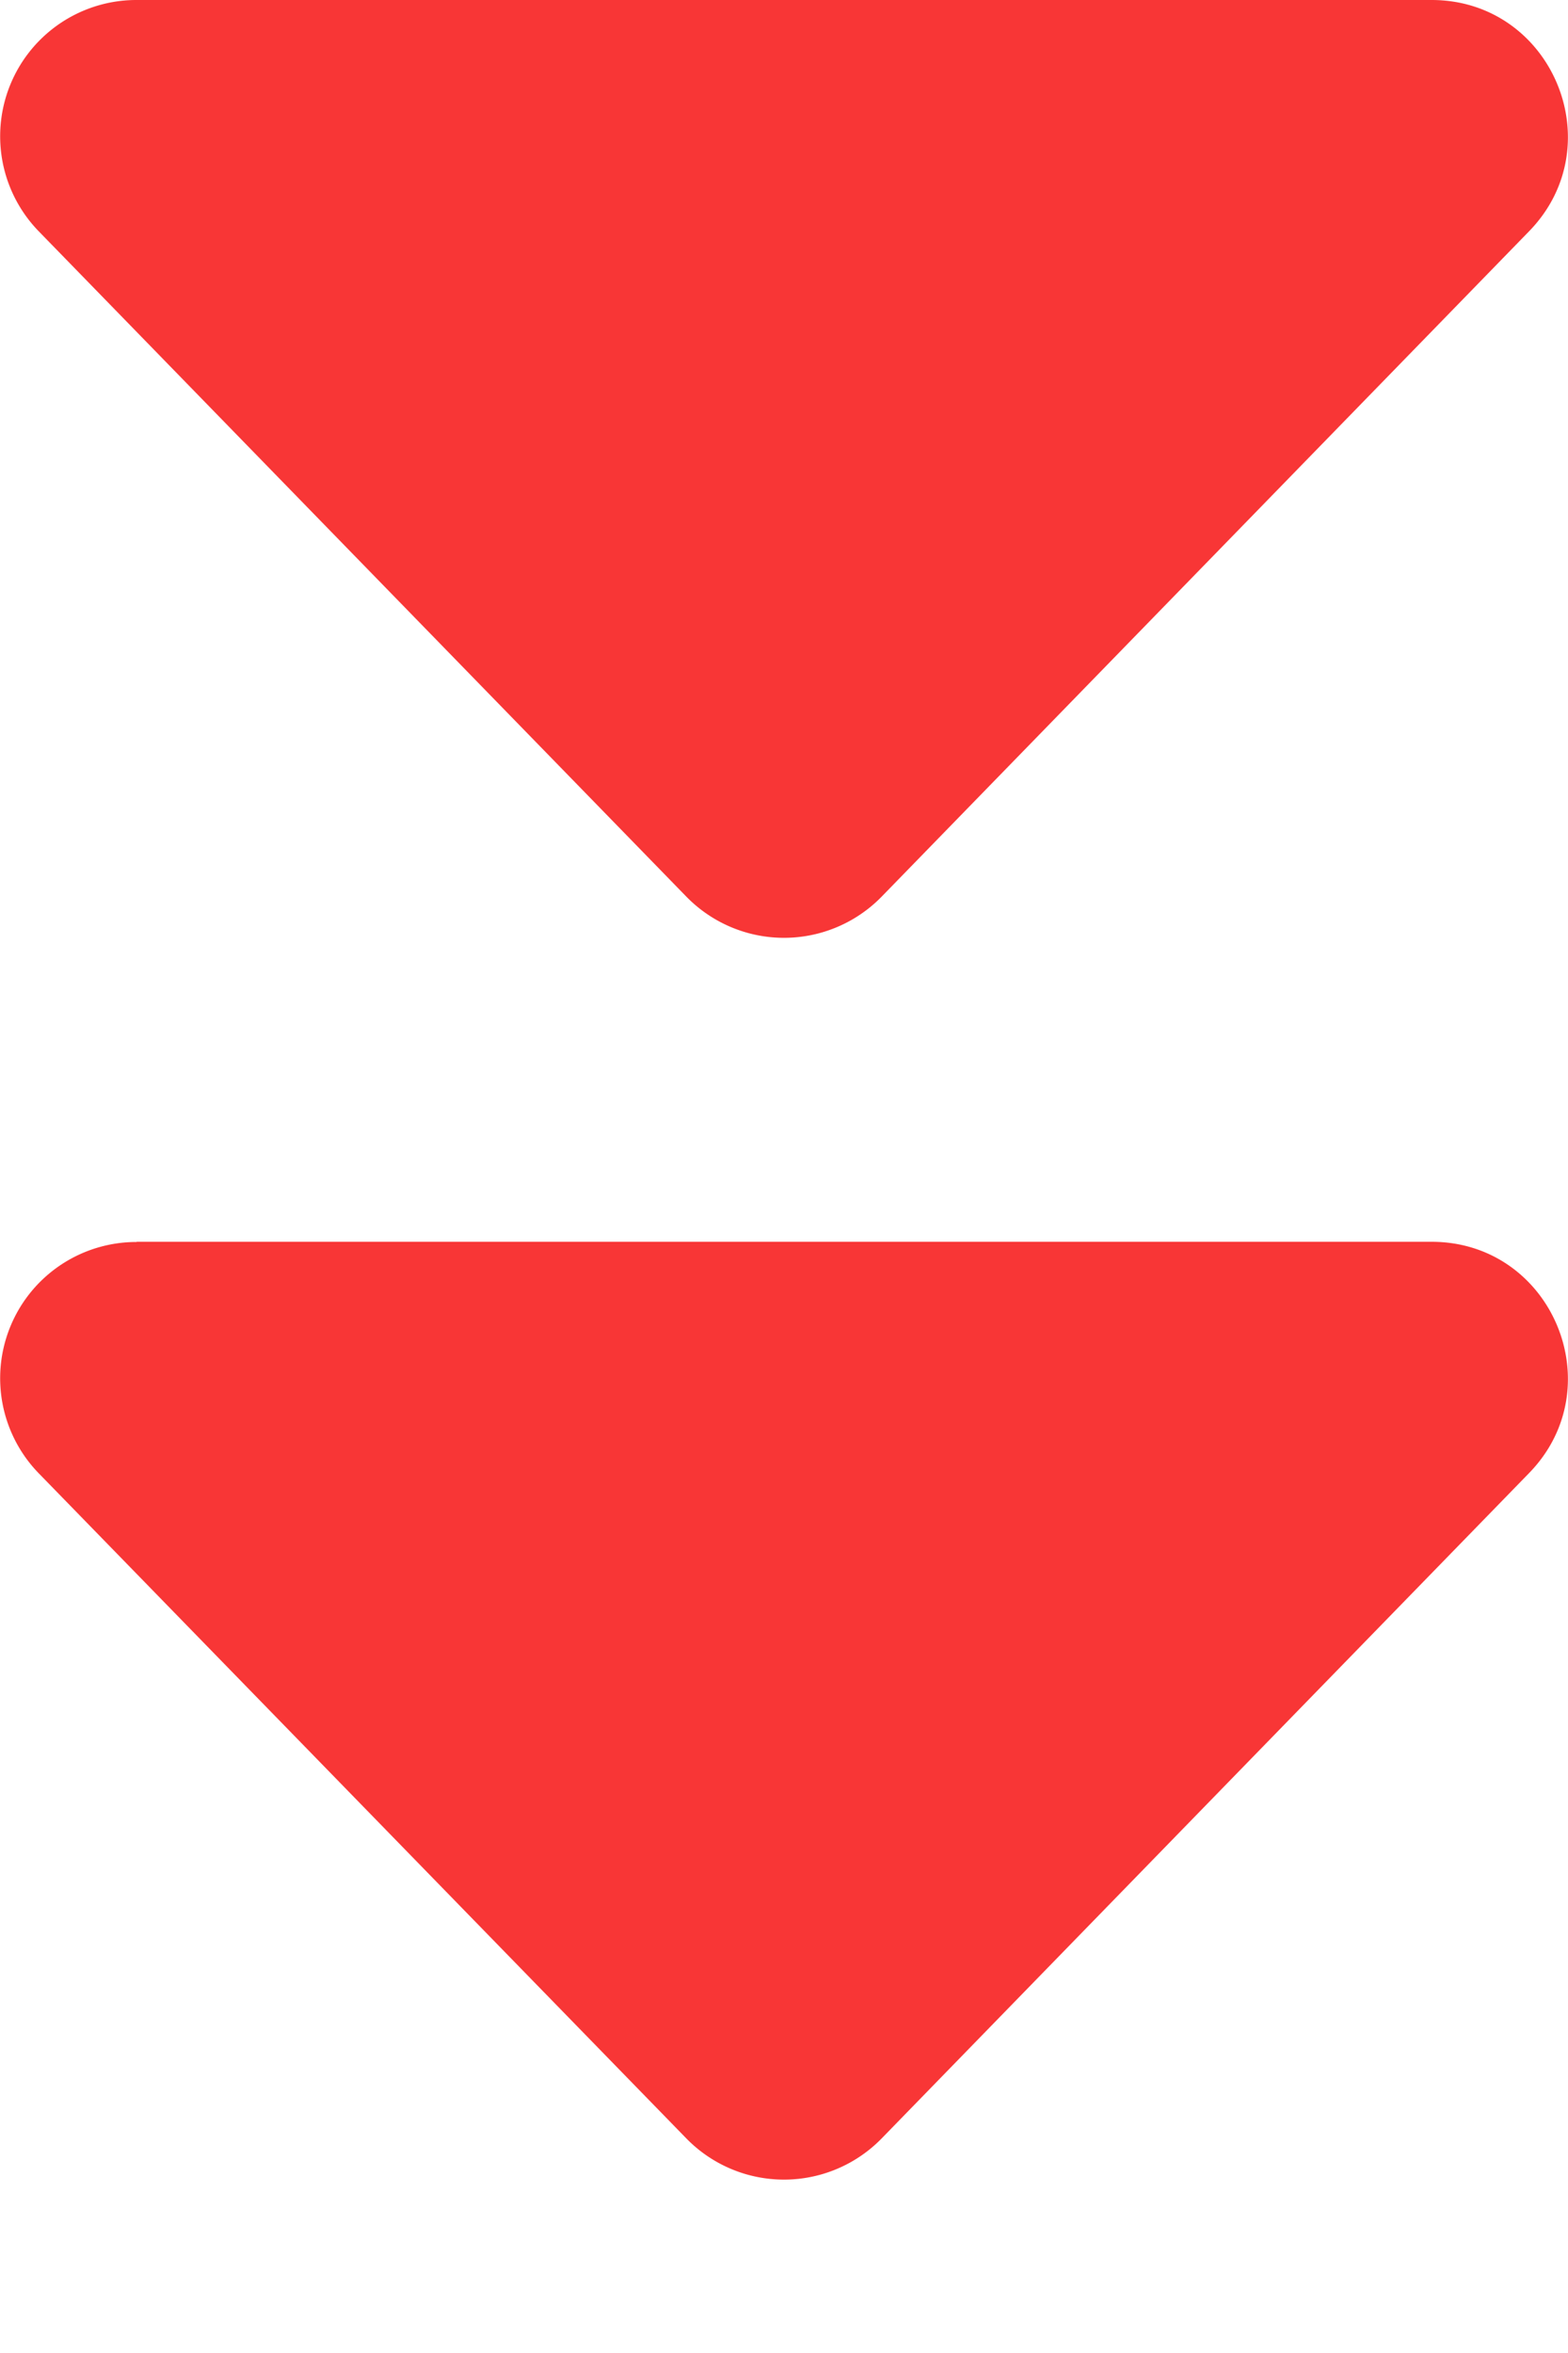 <svg width="8" height="12" viewBox="0 0 8 12" xmlns="http://www.w3.org/2000/svg">
    <path d="M.697 6.333h6.607c.614 0 .926.74.497 1.18l-3.303 3.393a.696.696 0 0 1-.996 0L.198 7.514a.695.695 0 0 1 .499-1.18M.697 0h6.607c.614 0 .926.74.497 1.18L4.498 4.573a.696.696 0 0 1-.996 0L.198 1.18A.695.695 0 0 1 .697 0" fill="#F83636" fill-rule="evenodd"/>
</svg>
